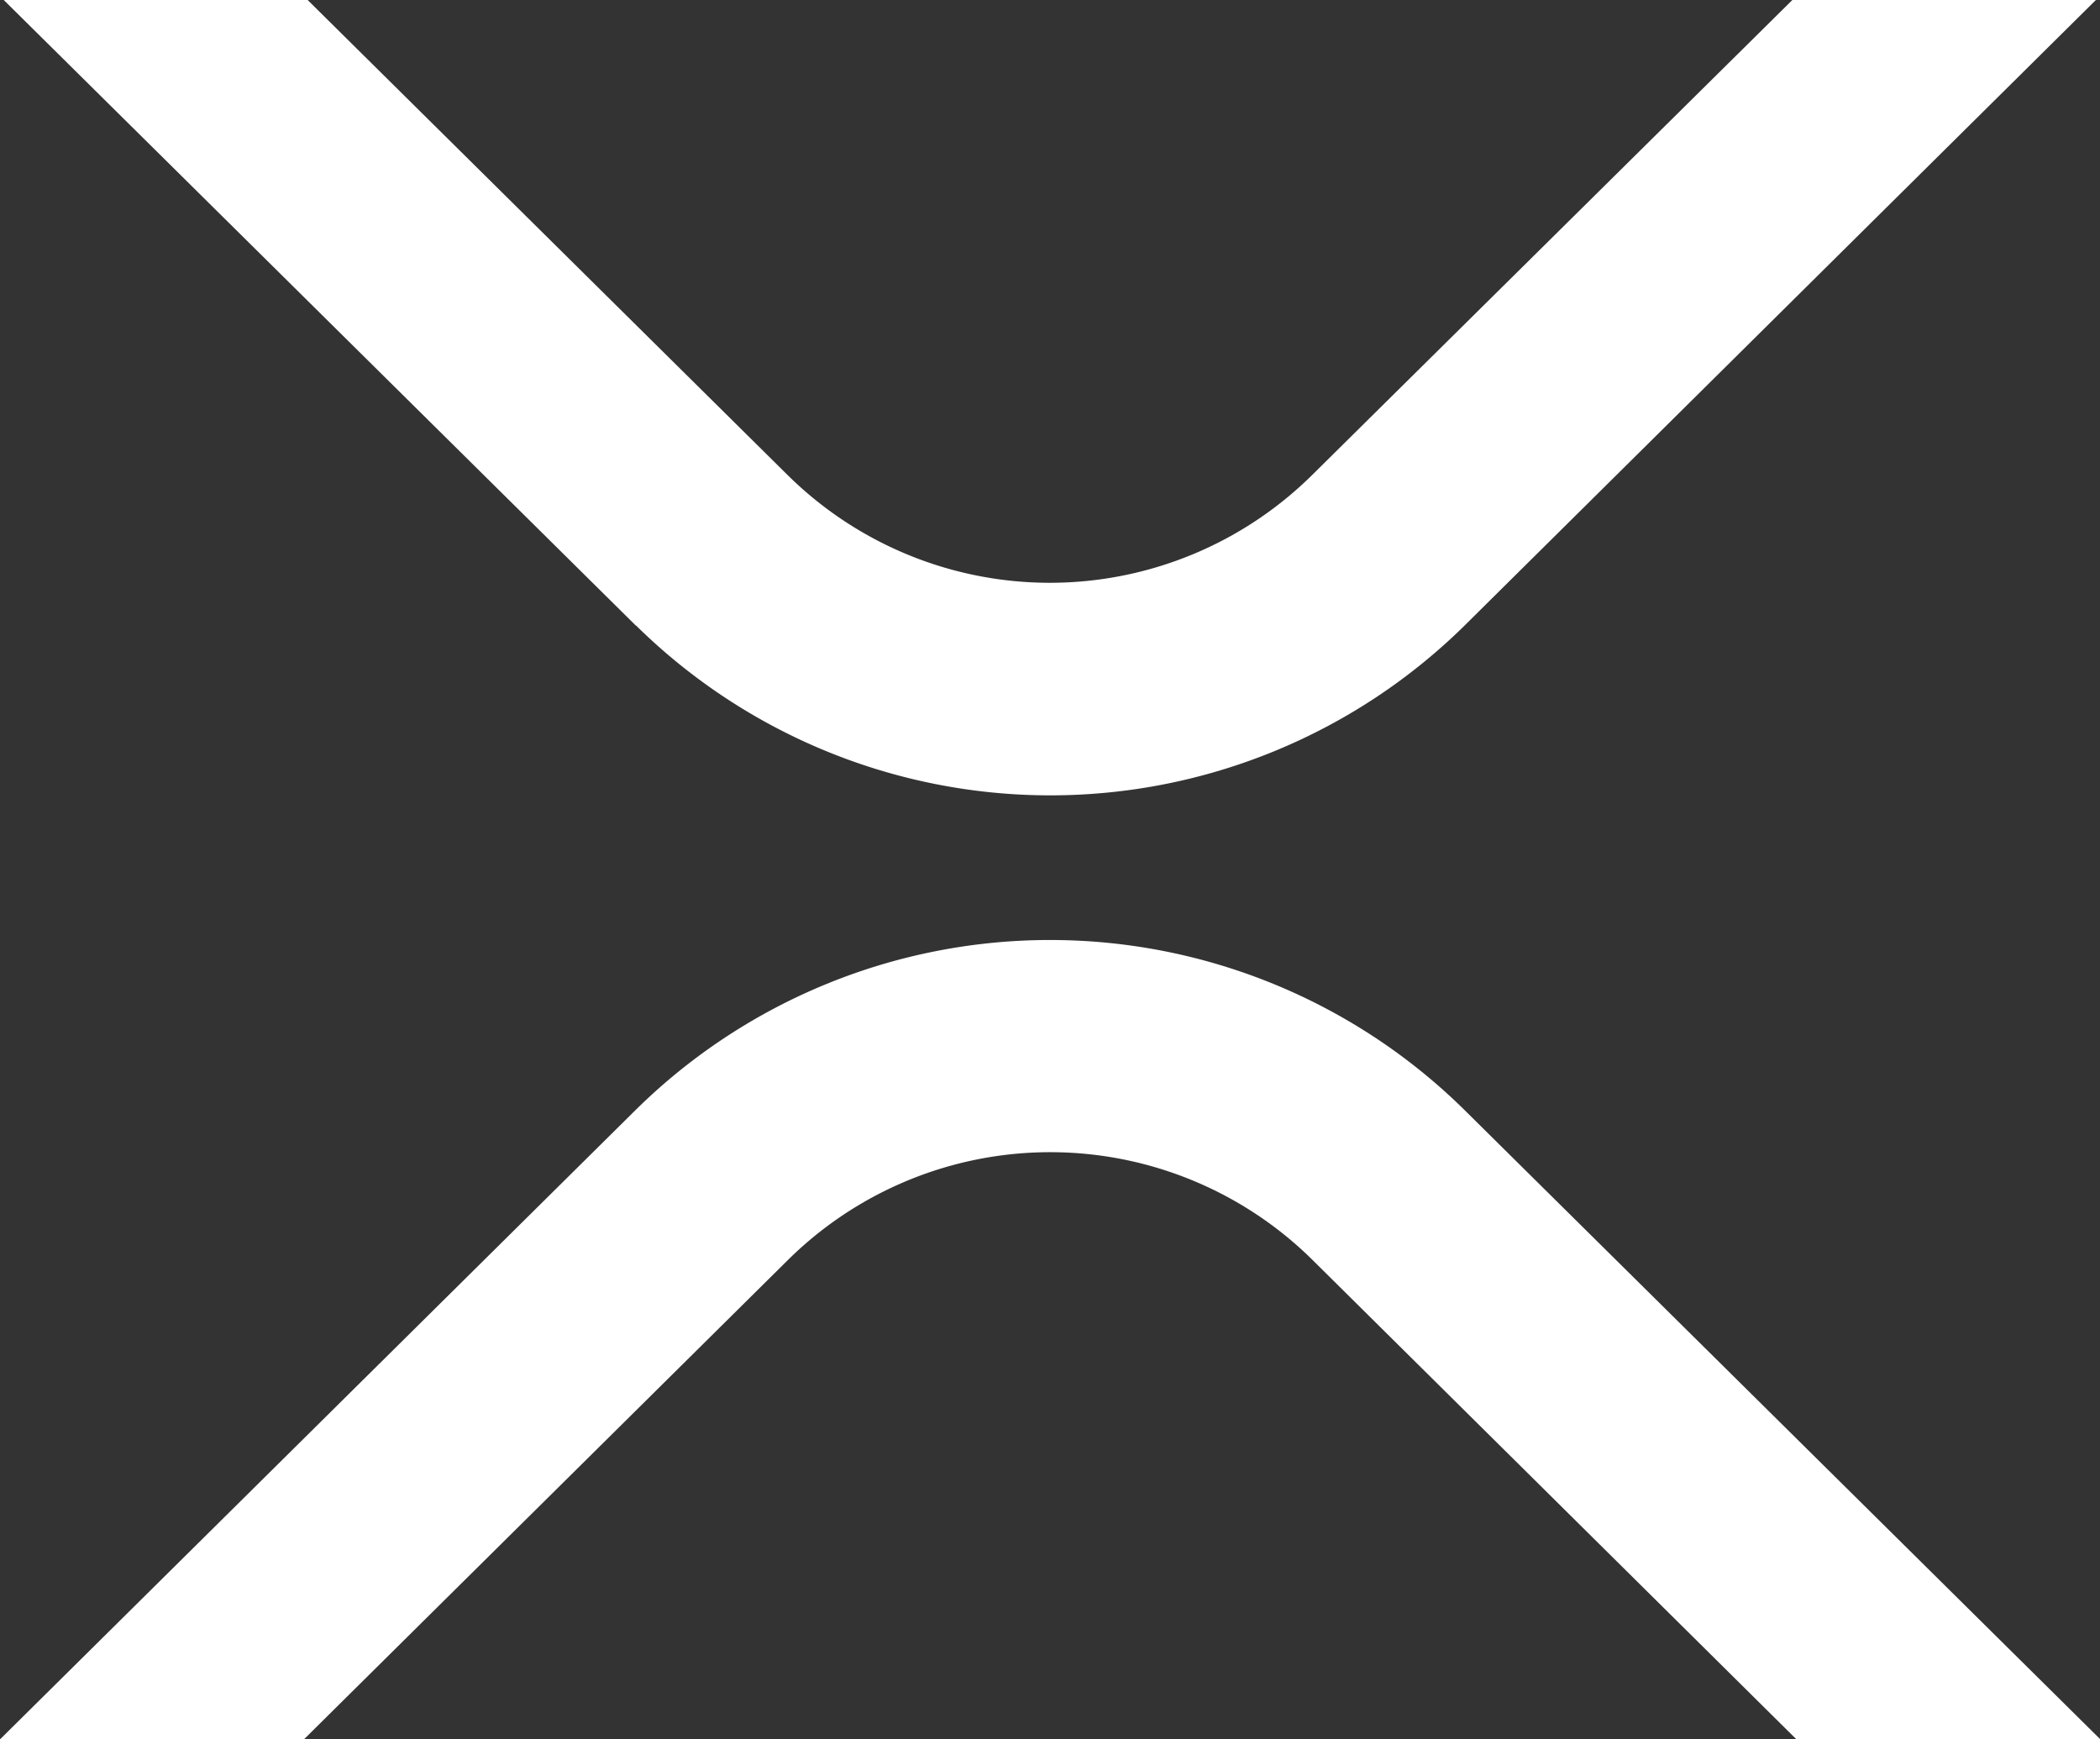 <svg xmlns="http://www.w3.org/2000/svg" width="21.953" height="18.181" viewBox="0 0 21.953 18.181">
  <rect x="0" y="0" width="21.953" height="18.181" fill="#333333" stroke="none"/>
  <path id="Shape" d="M3.177,18.181h0ZM0,18.181,6.647,11.6a6.17,6.17,0,0,1,8.66,0l6.646,6.577H18.776l-5.055-5.007a3.9,3.9,0,0,0-5.484,0L3.177,18.181ZM6.647,6.539.039,0H3.216L8.233,4.965a3.9,3.9,0,0,0,5.484,0L18.737,0H21.91l-6.6,6.539a6.17,6.17,0,0,1-8.66,0Z" fill="#fff"/>
</svg>
